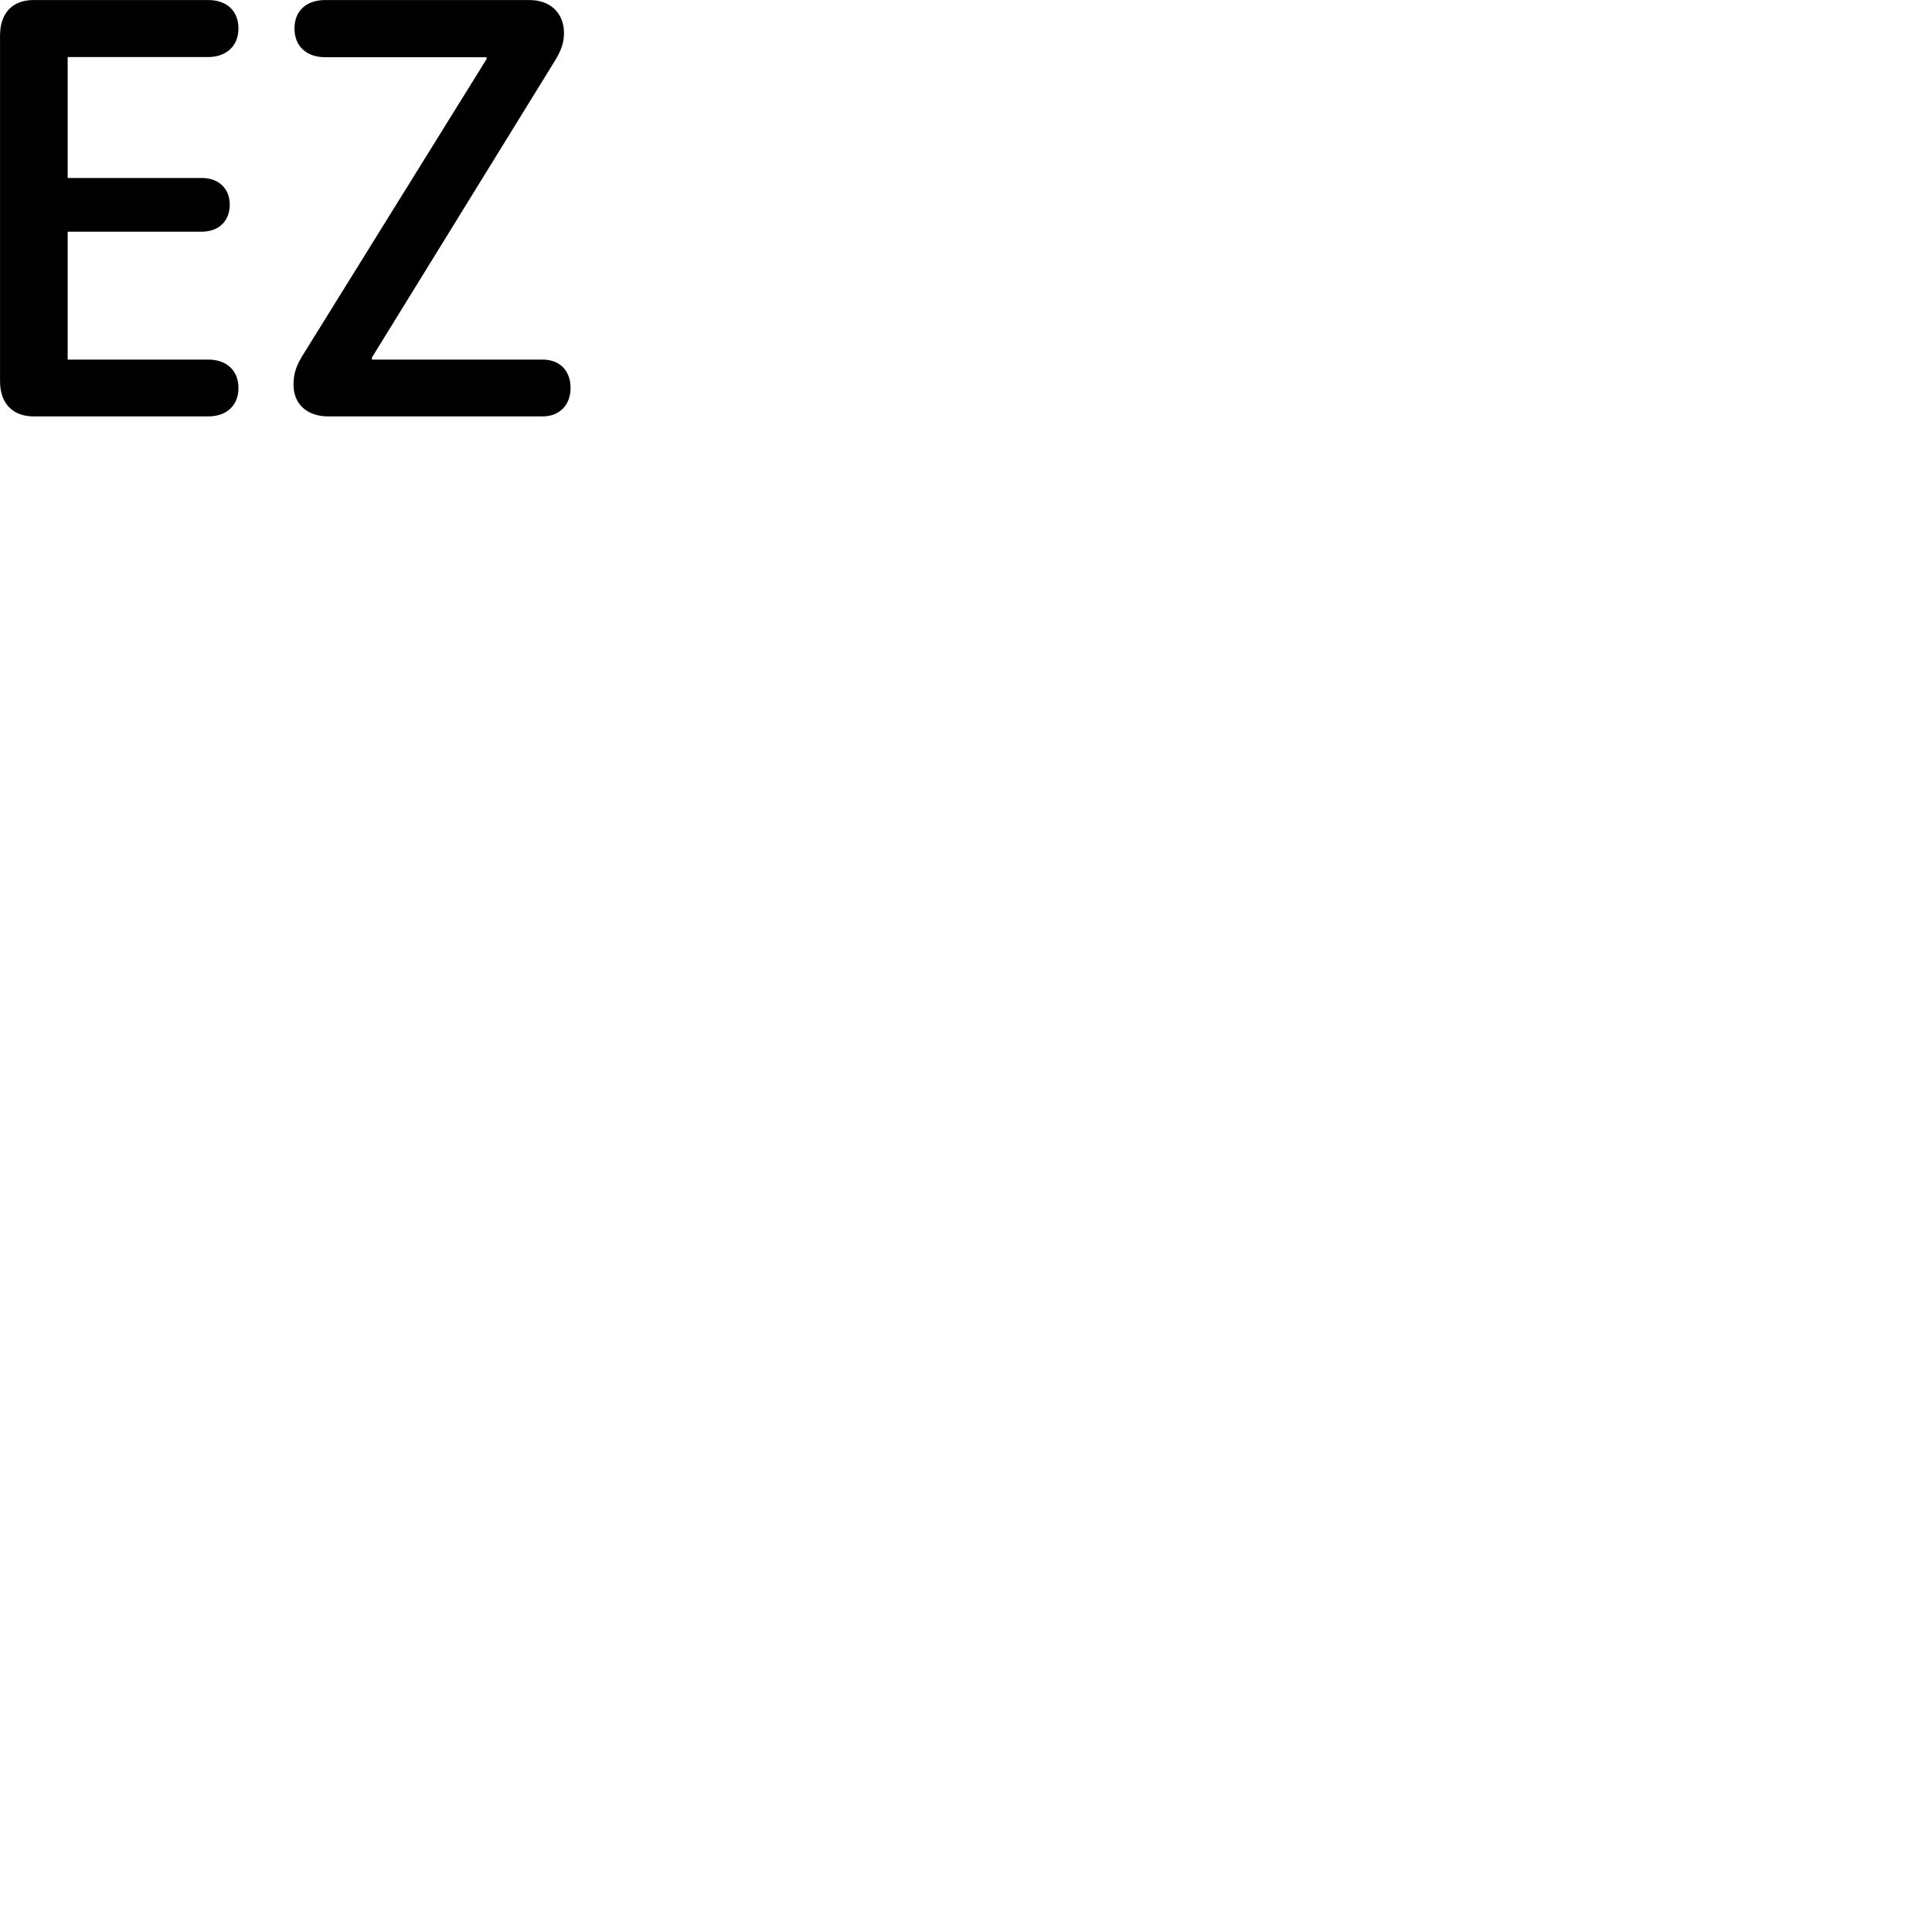 
        <svg xmlns="http://www.w3.org/2000/svg" viewBox="0 0 100 100">
            <path d="M1.732 21.552H10.782C11.692 21.552 12.342 21.022 12.342 20.082C12.342 19.162 11.712 18.612 10.782 18.612H3.502V11.992H10.442C11.342 11.992 11.892 11.422 11.892 10.592C11.892 9.772 11.332 9.212 10.442 9.212H3.502V2.952H10.782C11.662 2.952 12.342 2.422 12.342 1.472C12.342 0.552 11.722 0.002 10.782 0.002H1.732C0.652 0.002 0.002 0.672 0.002 1.832V19.732C0.002 20.962 0.742 21.552 1.732 21.552ZM16.972 21.552H28.082C28.982 21.552 29.532 20.942 29.532 20.082C29.532 19.182 28.972 18.612 28.082 18.612H19.252V18.502L28.712 3.162C29.002 2.682 29.192 2.282 29.192 1.712C29.192 0.682 28.492 0.002 27.402 0.002H16.832C15.912 0.002 15.242 0.512 15.242 1.472C15.242 2.442 15.922 2.962 16.832 2.962H25.182V3.062L15.642 18.432C15.352 18.912 15.192 19.322 15.192 19.902C15.192 21.002 15.992 21.552 16.972 21.552Z" />
        </svg>
    